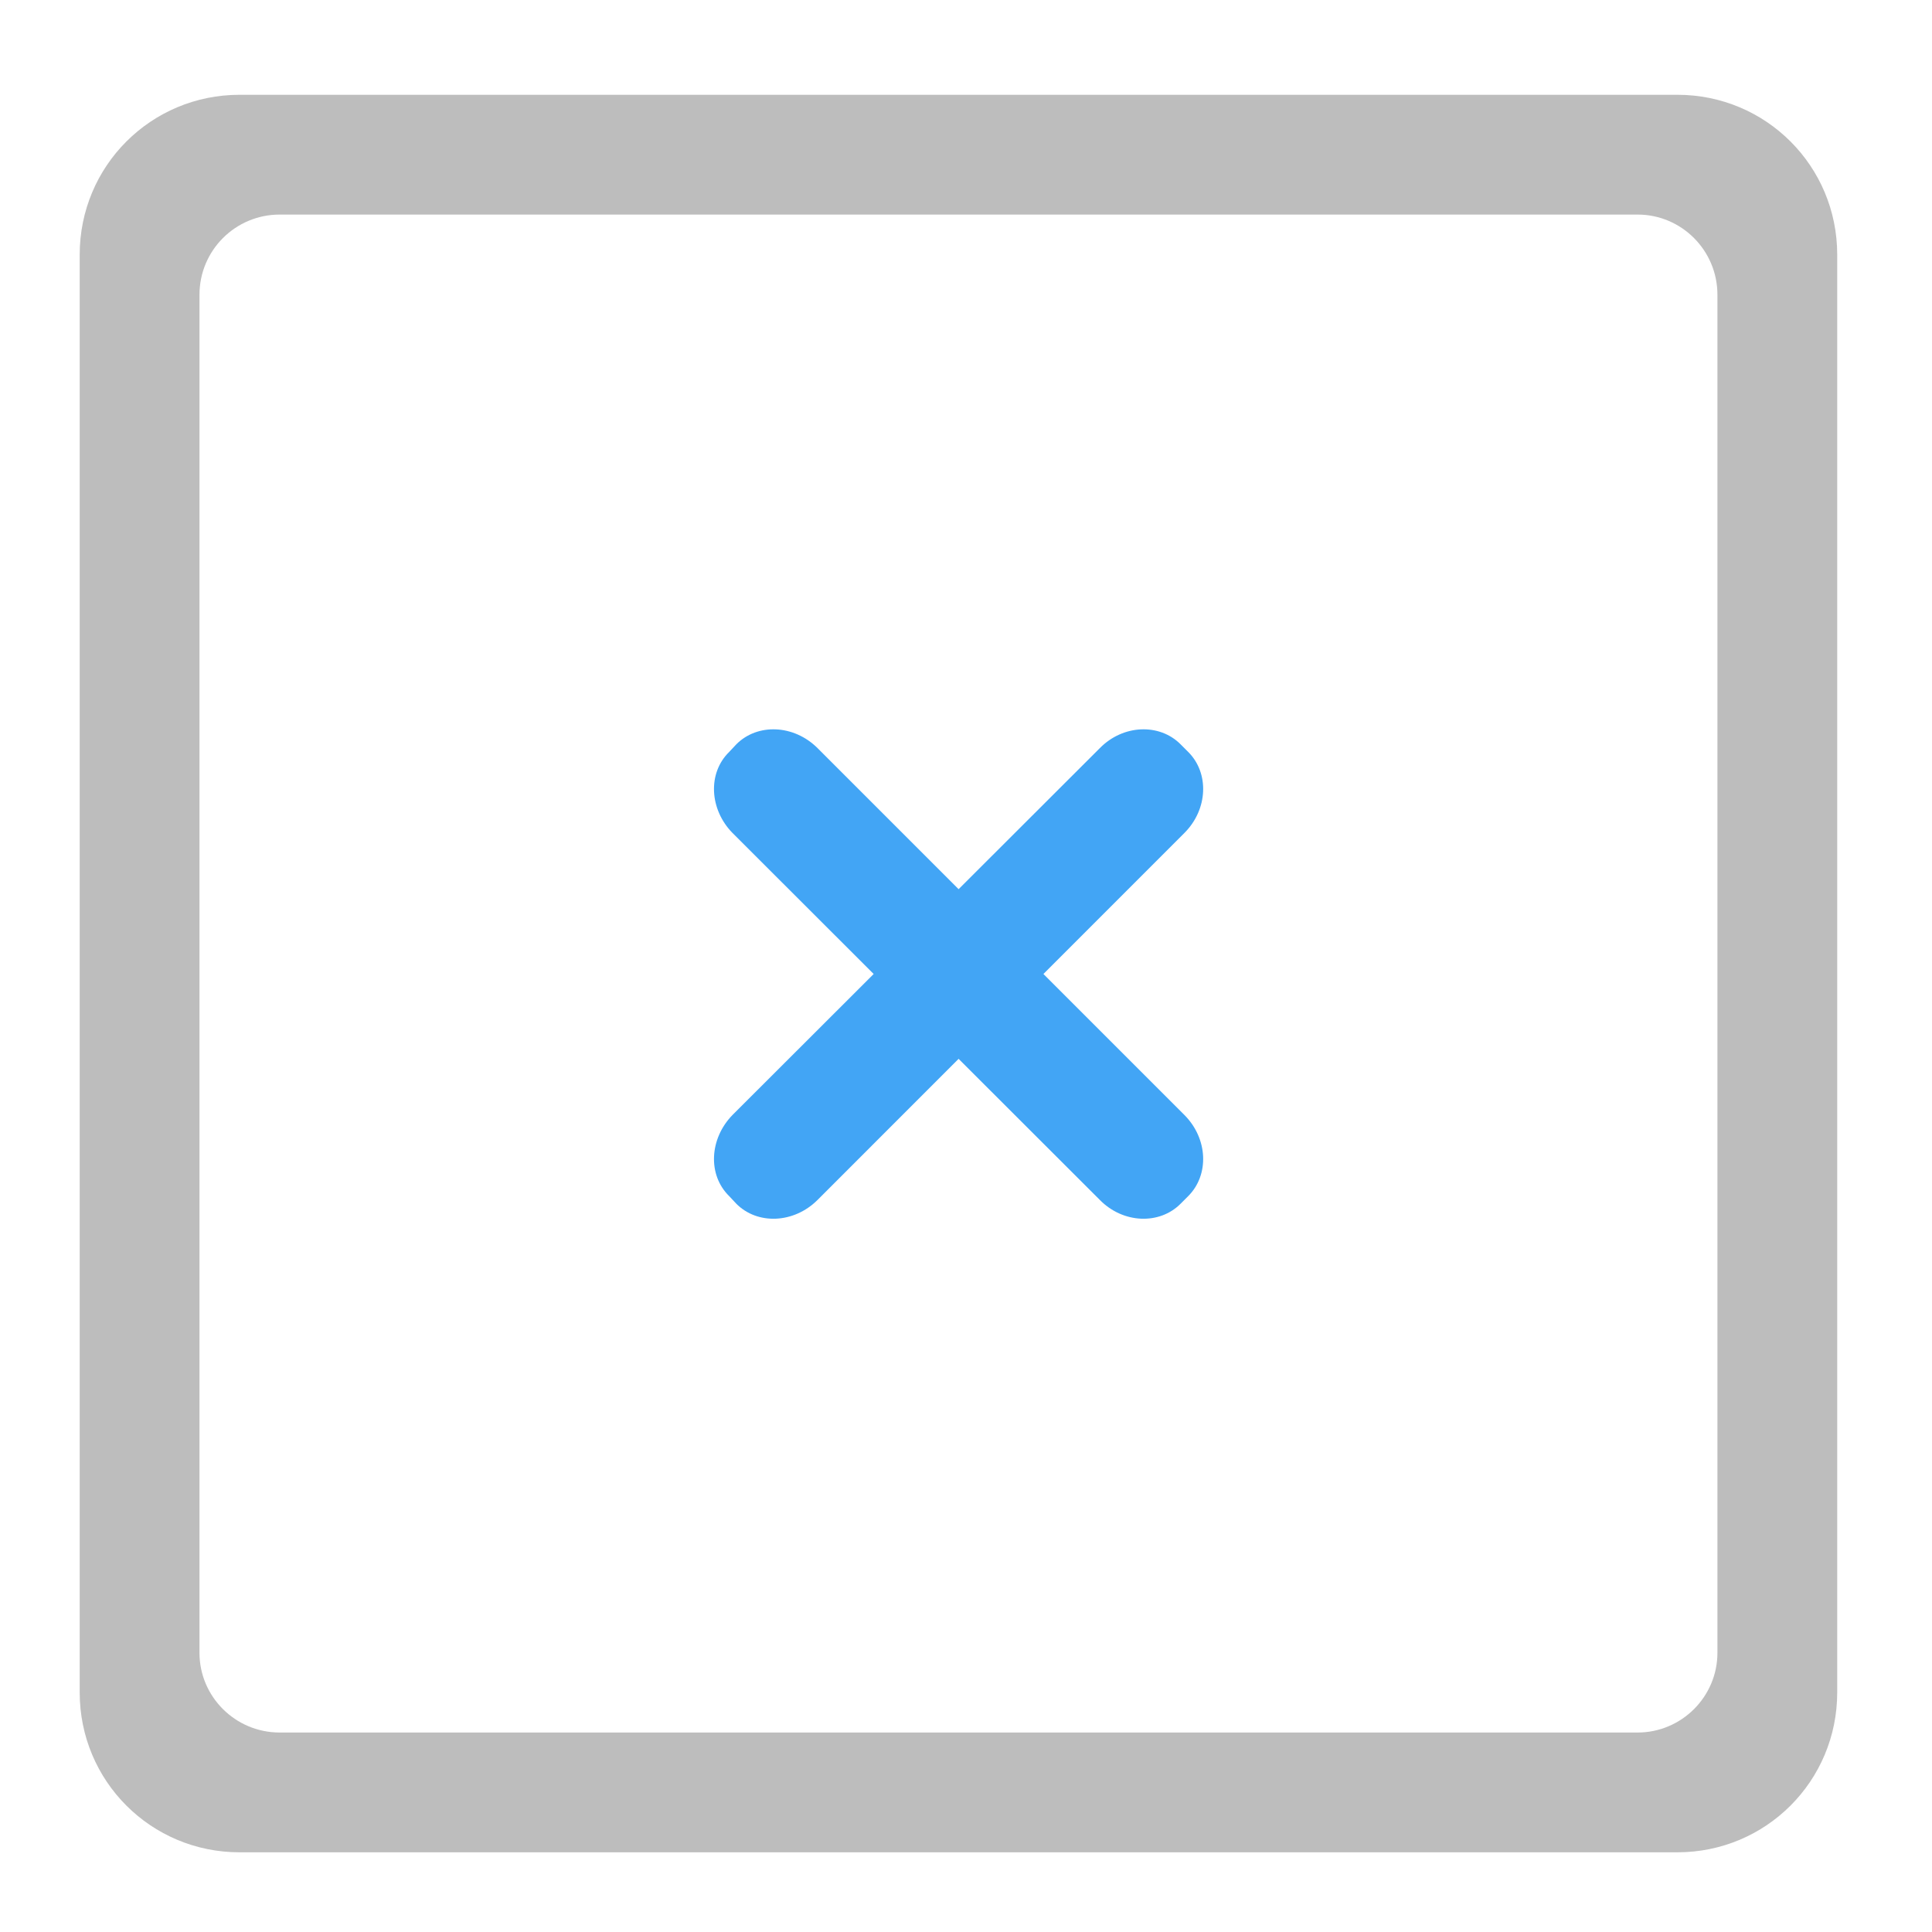 <?xml version="1.0" encoding="UTF-8"?>
<svg xmlns="http://www.w3.org/2000/svg" xmlns:xlink="http://www.w3.org/1999/xlink" width="16pt" height="16pt" viewBox="0 0 16 16" version="1.1">
<g id="surface1">
<path style=" stroke:none;fill-rule:nonzero;fill:rgb(74.118%,74.118%,74.118%);fill-opacity:1;" d="M 1.984 0.785 C 1.25 0.785 0.66 1.375 0.66 2.109 L 0.66 14.016 C 0.66 14.75 1.25 15.34 1.984 15.34 L 13.891 15.34 C 14.625 15.34 15.215 14.75 15.215 14.016 L 15.215 2.109 C 15.215 1.375 14.625 0.785 13.891 0.785 Z M 2.316 1.777 L 13.562 1.777 C 13.926 1.777 14.223 2.074 14.223 2.441 L 14.223 13.688 C 14.223 14.051 13.926 14.348 13.562 14.348 L 2.316 14.348 C 1.949 14.348 1.652 14.051 1.652 13.688 L 1.652 2.441 C 1.652 2.074 1.949 1.777 2.316 1.777 Z M 2.316 1.777 "/>
<path style=" stroke:none;fill-rule:nonzero;fill:rgb(25.882%,64.706%,96.078%);fill-opacity:1;" d="M 6.77 6.195 L 9.809 9.234 C 10.004 9.43 10.016 9.73 9.84 9.906 L 9.777 9.969 C 9.602 10.145 9.301 10.133 9.109 9.938 L 6.066 6.898 C 5.875 6.703 5.859 6.402 6.039 6.227 L 6.098 6.164 C 6.273 5.988 6.574 6 6.77 6.195 Z M 6.77 6.195 "/>
<path style=" stroke:none;fill-rule:nonzero;fill:rgb(25.882%,64.706%,96.078%);fill-opacity:1;" d="M 6.066 9.234 L 9.109 6.195 C 9.301 6 9.602 5.988 9.777 6.164 L 9.84 6.227 C 10.016 6.402 10.004 6.703 9.809 6.898 L 6.77 9.938 C 6.574 10.133 6.273 10.145 6.098 9.969 L 6.039 9.906 C 5.859 9.73 5.875 9.43 6.066 9.234 Z M 6.066 9.234 "/>
</g>
</svg>
